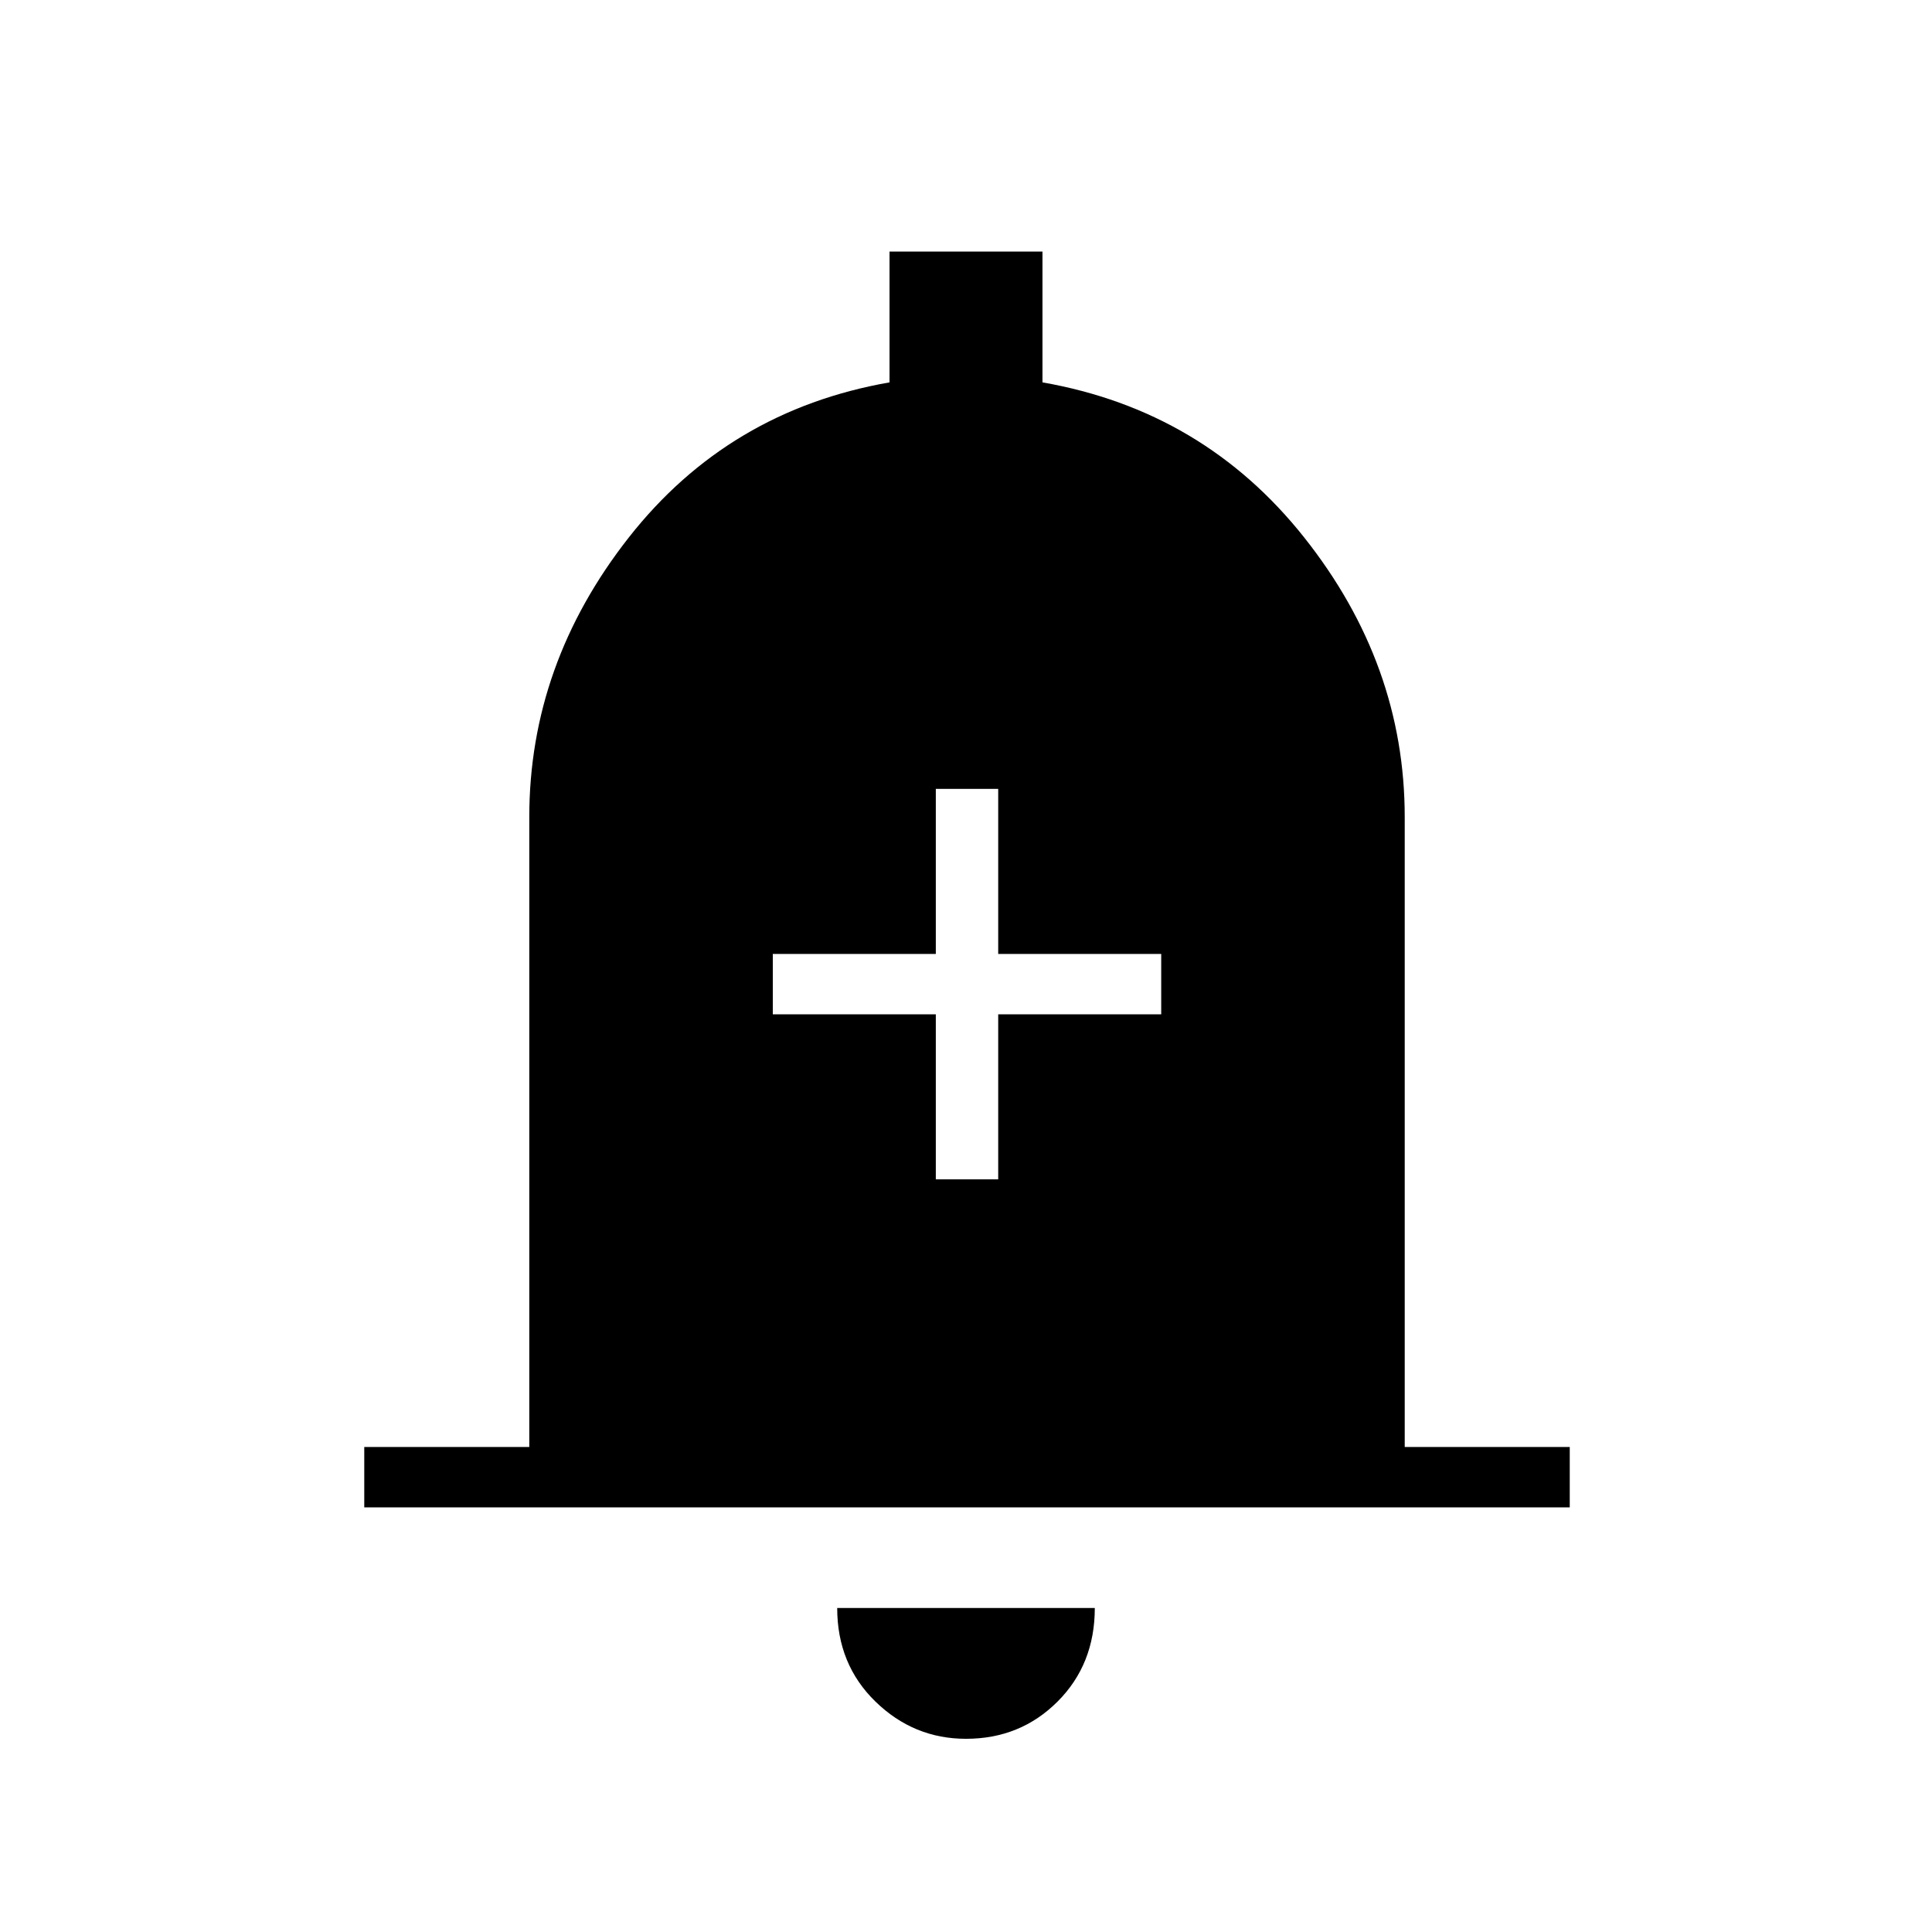 <svg xmlns="http://www.w3.org/2000/svg" height="48" width="48"><path d="M23.25 29.3H24.8V25.2H28.85V23.7H24.8V19.6H23.25V23.7H19.2V25.2H23.25ZM9.05 37.45V35.95H13.15V20.3Q13.15 16.5 15.625 13.35Q18.1 10.2 22.1 9.5V6.25H25.9V9.5Q29.9 10.2 32.4 13.35Q34.9 16.5 34.9 20.3V35.95H39V37.45ZM24 43.2Q22.7 43.2 21.75 42.275Q20.8 41.35 20.8 39.95H27.2Q27.2 41.35 26.275 42.275Q25.35 43.2 24 43.2Z"/></svg>